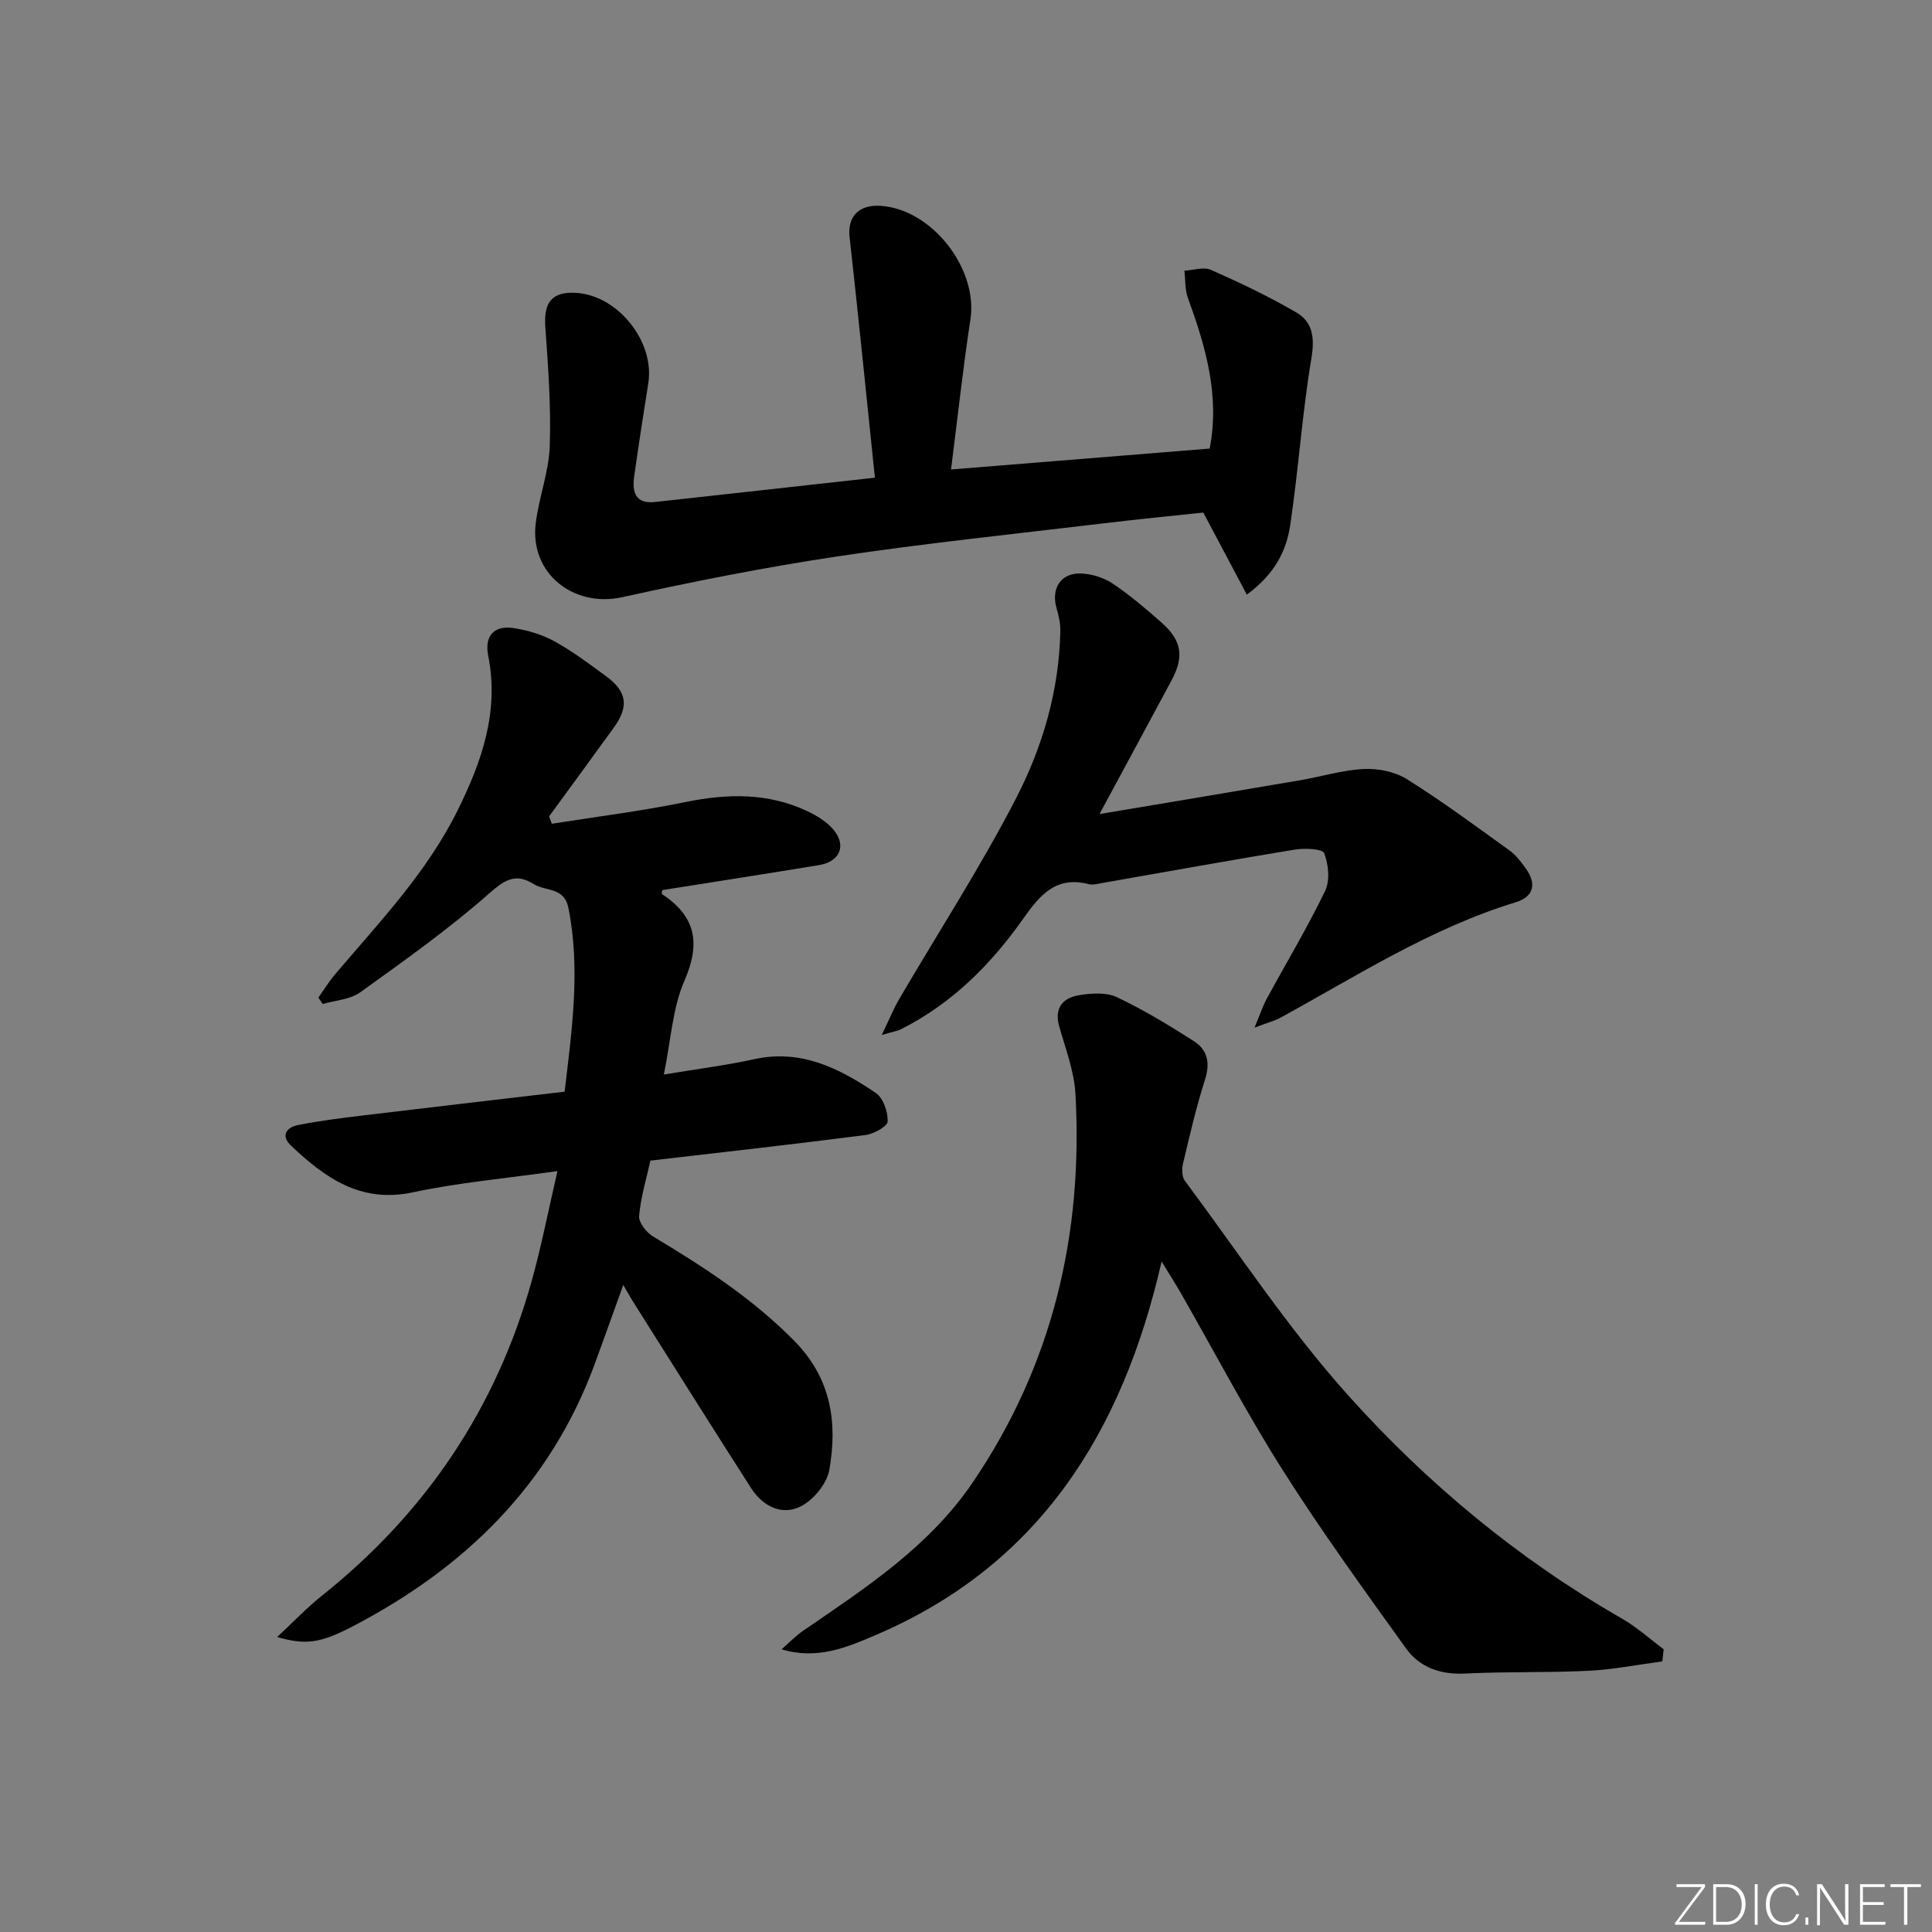 <svg enable-background="new 0 0 400 400" viewBox="0 0 400 400" xmlns="http://www.w3.org/2000/svg"><rect x="0" y="0" width="400" height="400" fill="#808080" stroke="none"/><g fill="#fafbfc"><path d="m346.9 398 5.4-7.3h-5.2v-.6h5.9v.6l-5.4 7.2h5.5l-.1.6h-6.2v-.5z"/><path d="m354.7 390.1h2.8c2.3 0 3.9 1.6 3.9 4.1s-1.6 4.3-3.9 4.3h-2.8zm.6 7.8h2c2.2 0 3.3-1.6 3.3-3.6 0-1.8-1-3.6-3.3-3.6h-2z"/><path d="m363.9 390.1v8.4h-.6v-8.4z"/><path d="m372.5 396.3c-.4 1.3-1.4 2.3-3.2 2.3-2.4 0-3.7-1.9-3.7-4.3 0-2.3 1.2-4.3 3.7-4.3 1.8 0 2.9 1 3.2 2.4h-.6c-.4-1.1-1.1-1.8-2.5-1.8-2.1 0-3 1.9-3 3.7s.9 3.7 3 3.7c1.4 0 2.1-.7 2.5-1.7z"/><path d="m373.8 398.5v-1.5h.6v1.5z"/><path d="m376.2 398.5v-8.4h1c1.3 2 4.4 6.7 4.9 7.6-.1-1.2-.1-2.4-.1-3.8v-3.8h.7v8.4h-.9c-1.2-1.9-4.4-6.8-5-7.7.1 1.1 0 2.3 0 3.9v3.9h-.6z"/><path d="m390 394.4h-4.3v3.5h4.7l-.1.6h-5.2v-8.4h5.1v.6h-4.5v3.1h4.3z"/><path d="m394.2 390.7h-2.8v-.6h6.3v.6h-2.8v7.8h-.7z"/></g><path d="m115.42 242.46c-10.7 1.52-20.44 2.37-29.94 4.4-10.82 2.31-18.2-3.02-25.24-9.68-2.18-2.07-.91-3.79 1.49-4.26 4.39-.86 8.84-1.43 13.28-1.96 13.83-1.67 27.67-3.27 41.89-4.94 1.53-12.94 3.3-25.37.79-38.02-.87-4.39-4.69-3.41-7.13-4.93-3.65-2.28-5.85-1.12-9.17 1.81-8.42 7.44-17.66 13.99-26.81 20.57-2.09 1.5-5.14 1.65-7.75 2.42-.31-.44-.62-.87-.92-1.31 1.15-1.63 2.19-3.35 3.48-4.86 9.15-10.77 18.96-21.02 25.34-33.89 5.03-10.15 8.66-20.49 6.34-32.11-.78-3.94 1.15-6.3 5.26-5.66 2.88.44 5.86 1.31 8.39 2.7 3.77 2.07 7.26 4.69 10.75 7.25 4.34 3.18 4.78 6.26 1.65 10.6-4.45 6.17-8.96 12.3-13.44 18.44.19.51.38 1.01.57 1.52 9.2-1.46 18.47-2.61 27.6-4.48 8.73-1.79 17.17-1.98 25.35 1.9 1.91.91 3.88 2.1 5.24 3.66 2.9 3.34 1.54 6.75-2.86 7.48-10.81 1.78-21.64 3.46-32.48 5.18-.02.28-.15.75-.03.83 6.99 4.6 8.03 10.17 4.63 17.94-2.46 5.64-2.78 12.21-4.26 19.41 6.83-1.14 12.85-1.89 18.74-3.18 9.7-2.13 17.63 1.91 25.15 7 1.54 1.04 2.53 3.92 2.45 5.9-.04 1.03-2.89 2.59-4.62 2.81-14.66 1.89-29.36 3.53-44.5 5.29-.83 3.77-2 7.58-2.34 11.46-.12 1.36 1.52 3.43 2.91 4.26 10.44 6.26 20.54 12.8 29.21 21.59 7.66 7.77 8.98 16.89 7.27 26.7-.5 2.86-3.28 6.26-5.94 7.59-3.95 1.98-7.89-.09-10.29-3.83-8.25-12.88-16.38-25.84-24.54-38.77-.52-.83-1-1.7-1.9-3.25-2.1 5.82-3.96 11.03-5.86 16.23-9.18 25.1-26.92 42.35-50.18 54.46-6.78 3.53-9.75 3.87-15.62 2.2 3.33-3.1 6.1-6.03 9.23-8.53 21.5-17.13 36.14-38.83 43.51-65.32 1.98-7.11 3.39-14.39 5.3-22.62z" fill="#010000"/><path d="m344.17 343.97c-5.1.68-10.18 1.7-15.3 1.95-8.48.42-17 .14-25.48.57-5.13.26-9.44-1.24-12.3-5.22-8.71-12.13-17.5-24.25-25.49-36.85-7.55-11.92-14.12-24.47-21.14-36.73-1.05-1.84-2.2-3.62-3.96-6.51-8.14 35.58-25.47 62.94-59.2 77.34-5.94 2.54-12.08 5.18-19.48 2.95 1.49-1.3 2.88-2.76 4.5-3.87 12.91-8.85 26.04-17.37 35.08-30.69 16.52-24.34 22.88-51.36 21.26-80.41-.26-4.72-2.06-9.38-3.36-14-1.09-3.86.78-5.91 4.14-6.46 2.55-.42 5.61-.62 7.81.42 5.54 2.62 10.82 5.83 15.99 9.14 2.77 1.78 3.34 4.5 2.25 7.9-1.82 5.68-3.16 11.52-4.54 17.33-.27 1.13-.28 2.77.35 3.62 11.13 14.94 21.43 30.62 33.82 44.44 16.35 18.24 35.24 33.9 56.67 46.21 3.08 1.77 5.78 4.22 8.65 6.35-.08.83-.18 1.67-.27 2.52z" fill="#010000"/><path d="m181.14 98.9c-1.79-17.19-3.42-33.51-5.24-49.8-.47-4.22 1.84-6.8 6.49-6.48 10.6.73 20.12 13.04 18.53 23.47-1.53 10-2.61 20.06-4.02 31.11 18.19-1.47 35.81-2.9 53.55-4.33 2.14-11.06-.87-21.16-4.51-31.2-.63-1.74-.5-3.75-.72-5.63 1.85-.09 3.99-.84 5.5-.17 6 2.66 11.97 5.5 17.64 8.8 3.46 2.01 3.86 5.26 3.15 9.52-1.92 11.45-2.67 23.09-4.39 34.57-.79 5.24-3.15 10.07-8.98 14.35-2.97-5.61-5.75-10.84-9.01-16.99-6.25.67-13.62 1.38-20.97 2.27-18.3 2.19-36.65 4.09-54.87 6.82-14.91 2.24-29.74 5.18-44.46 8.43-10.07 2.22-19.15-4.9-17.92-15.22.64-5.4 2.73-10.69 2.91-16.07.28-8.21-.33-16.47-.92-24.69-.36-5.06 1.38-7.32 6.35-7.03 8.7.51 16.35 10.12 14.97 18.73-1.02 6.39-2 12.79-2.91 19.19-.45 3.21.13 5.84 4.31 5.38 14.67-1.6 29.34-3.24 45.52-5.03z" fill="#010000"/><path d="m227.64 168.54c14.45-2.43 28.01-4.68 41.56-7 4.4-.75 8.76-2.12 13.18-2.33 2.96-.14 6.43.56 8.91 2.11 7.32 4.59 14.28 9.75 21.3 14.8 1.31.95 2.35 2.35 3.31 3.69 2.28 3.16 1.67 5.84-2.08 6.99-17.52 5.35-32.81 15.19-48.67 23.88-1.21.67-2.6 1.01-5.42 2.08 1.23-2.94 1.75-4.54 2.54-5.99 4.04-7.43 8.41-14.7 12.08-22.31 1.04-2.16.71-5.48-.19-7.81-.36-.92-4.05-1.08-6.08-.75-13.26 2.17-26.49 4.58-39.73 6.89-.98.17-2.06.49-2.96.26-6.75-1.75-10.11 2.28-13.54 7.15-6.68 9.47-14.75 17.58-25.28 22.87-.81.41-1.76.54-4.01 1.21 1.52-3.16 2.4-5.35 3.57-7.37 8.13-13.9 16.93-27.45 24.29-41.74 5.45-10.59 8.84-22.19 9.11-34.36.04-1.62-.31-3.3-.77-4.86-1.22-4.15.91-7.45 5.2-7.21 2.2.12 4.62.88 6.44 2.1 3.57 2.41 6.89 5.23 10.13 8.1 4.17 3.7 4.65 7.03 2.03 11.92-4.77 8.89-9.58 17.79-14.92 27.68z" fill="#010000"/></svg>
